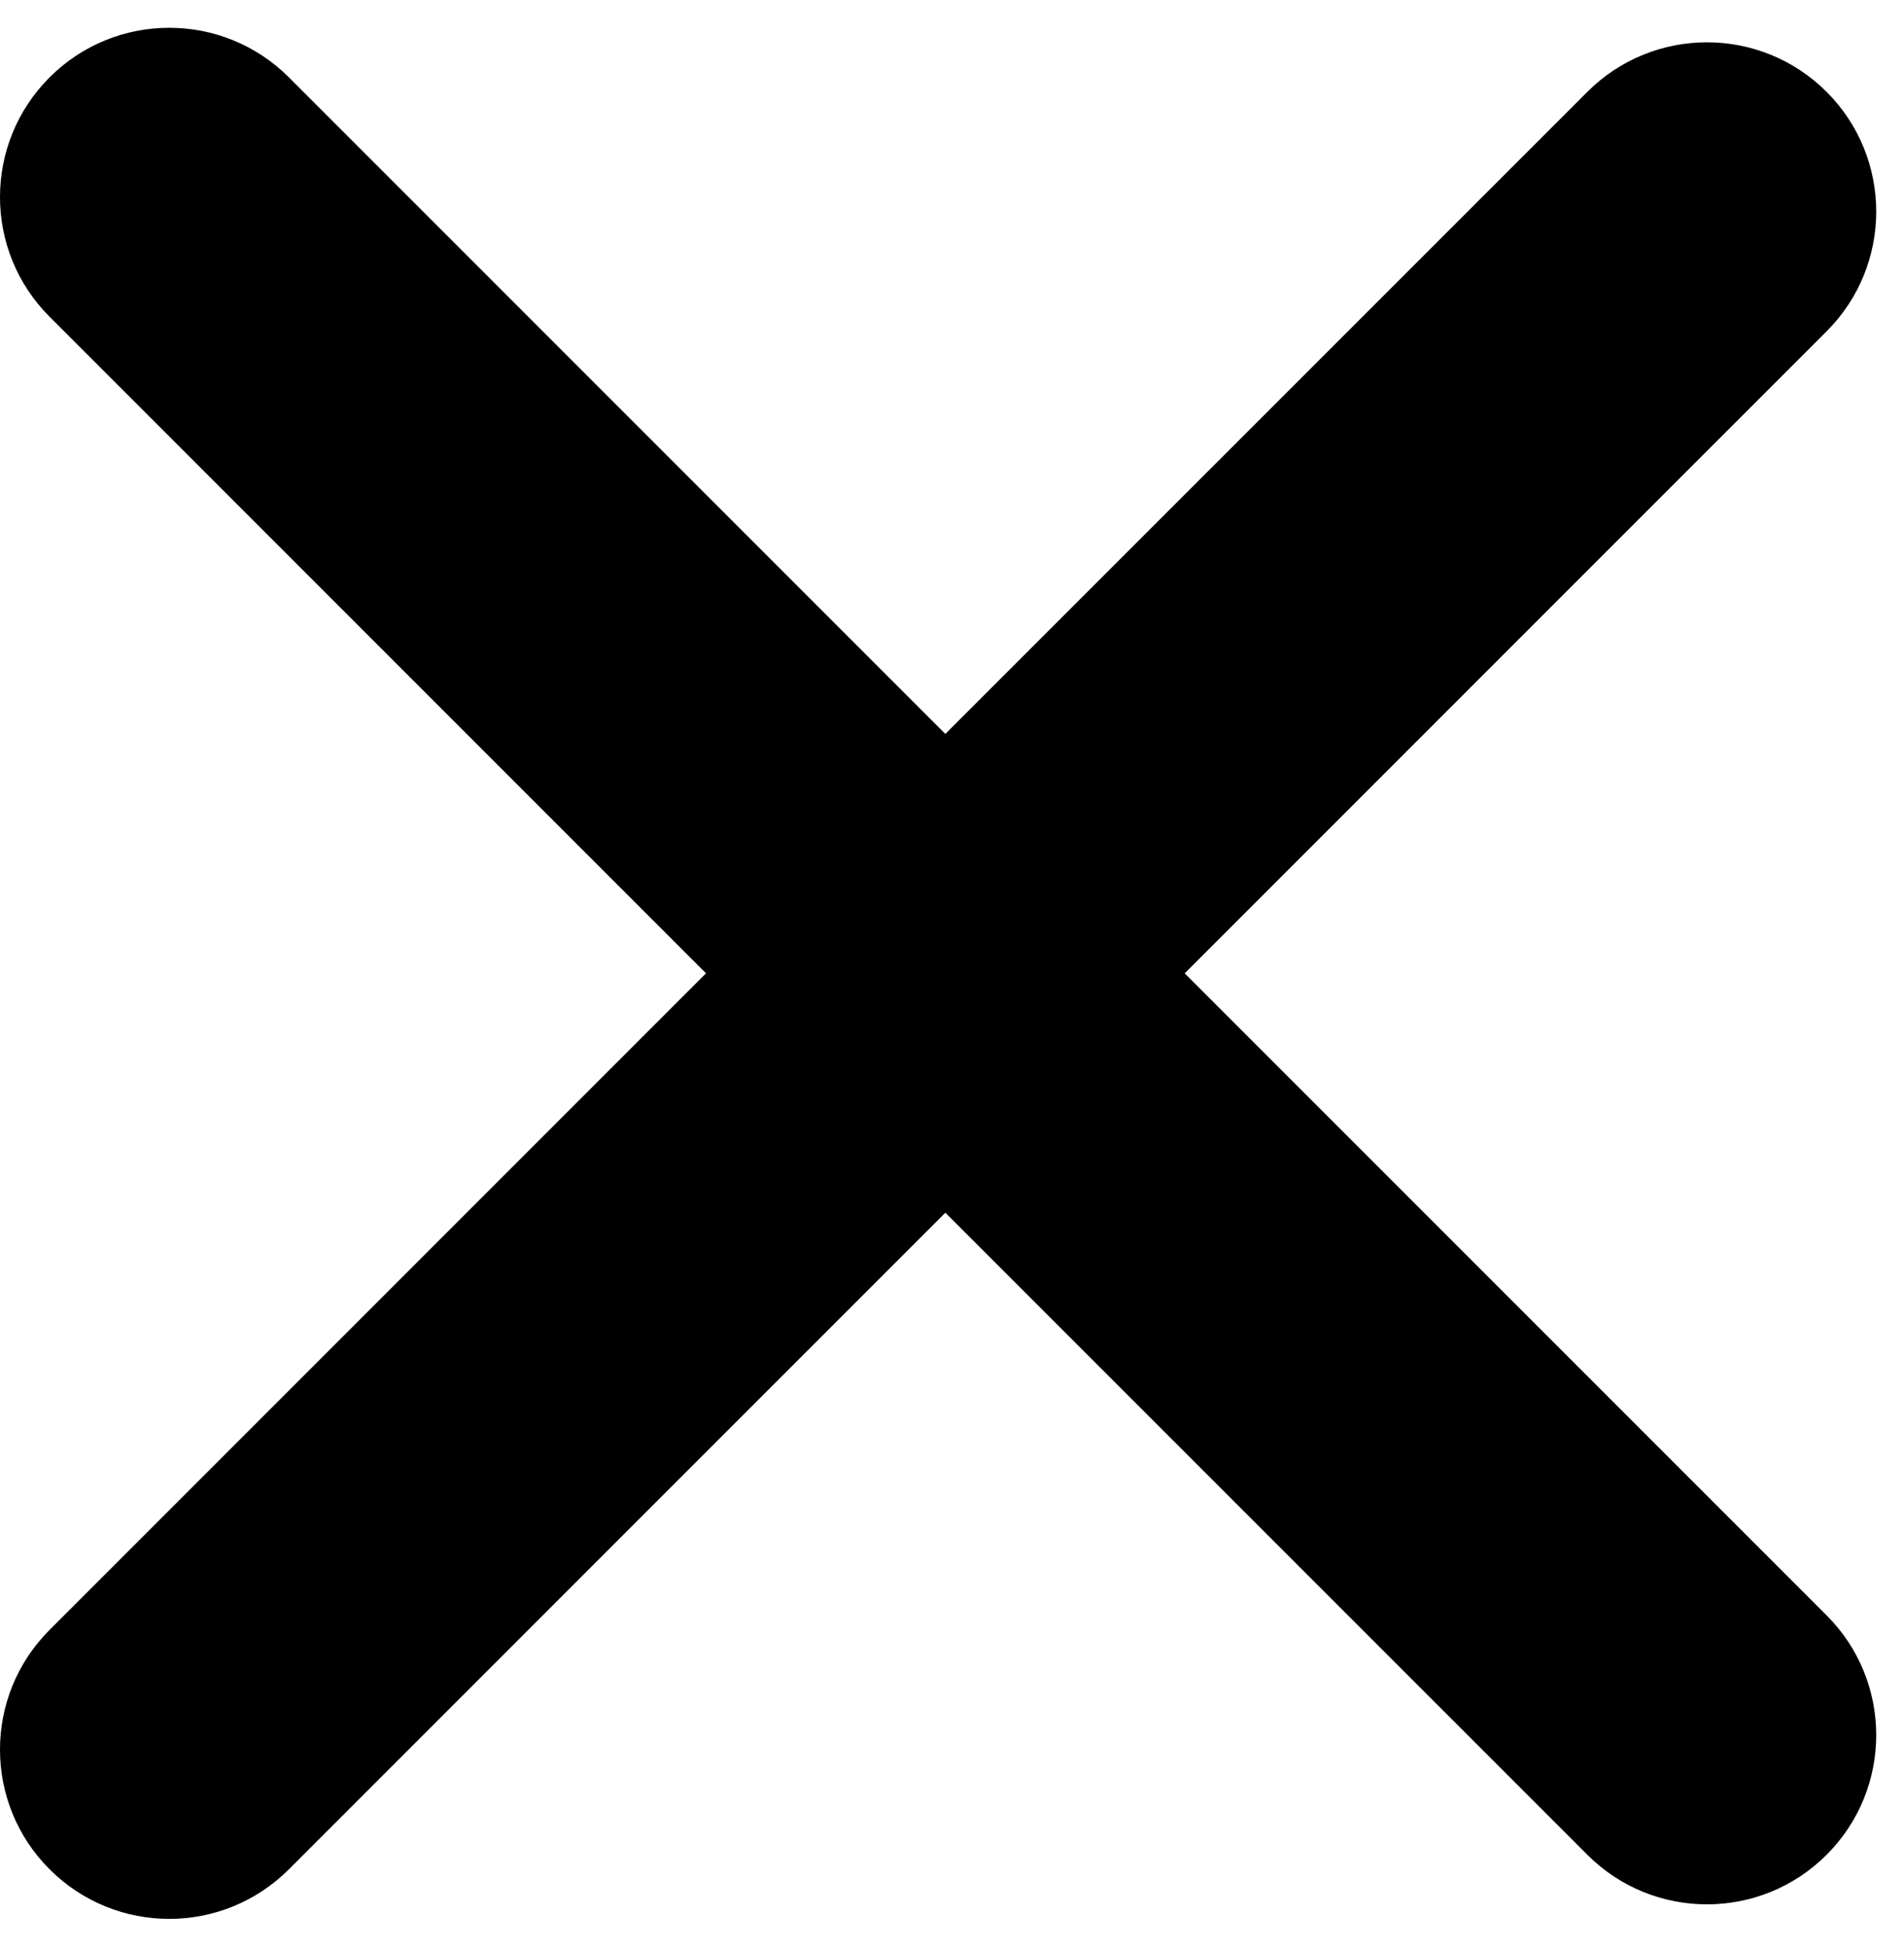 <svg width="45" height="46" viewBox="0 0 45 46" fill="none" xmlns="http://www.w3.org/2000/svg">
<path fill-rule="evenodd" clip-rule="evenodd" d="M37.515 43.828C39.077 45.391 41.609 45.391 43.172 43.828C44.734 42.266 44.734 39.734 43.172 38.172L28 23L43.172 7.828C44.734 6.266 44.734 3.734 43.172 2.172C41.609 0.609 39.077 0.609 37.515 2.172L22.343 17.343L6.828 1.828C5.266 0.266 2.734 0.266 1.172 1.828C-0.391 3.391 -0.391 5.923 1.172 7.485L16.686 23L1.172 38.515C-0.391 40.077 -0.391 42.609 1.172 44.172C2.734 45.734 5.266 45.734 6.828 44.172L22.343 28.657L37.515 43.828Z" fill="black"/>
</svg>
